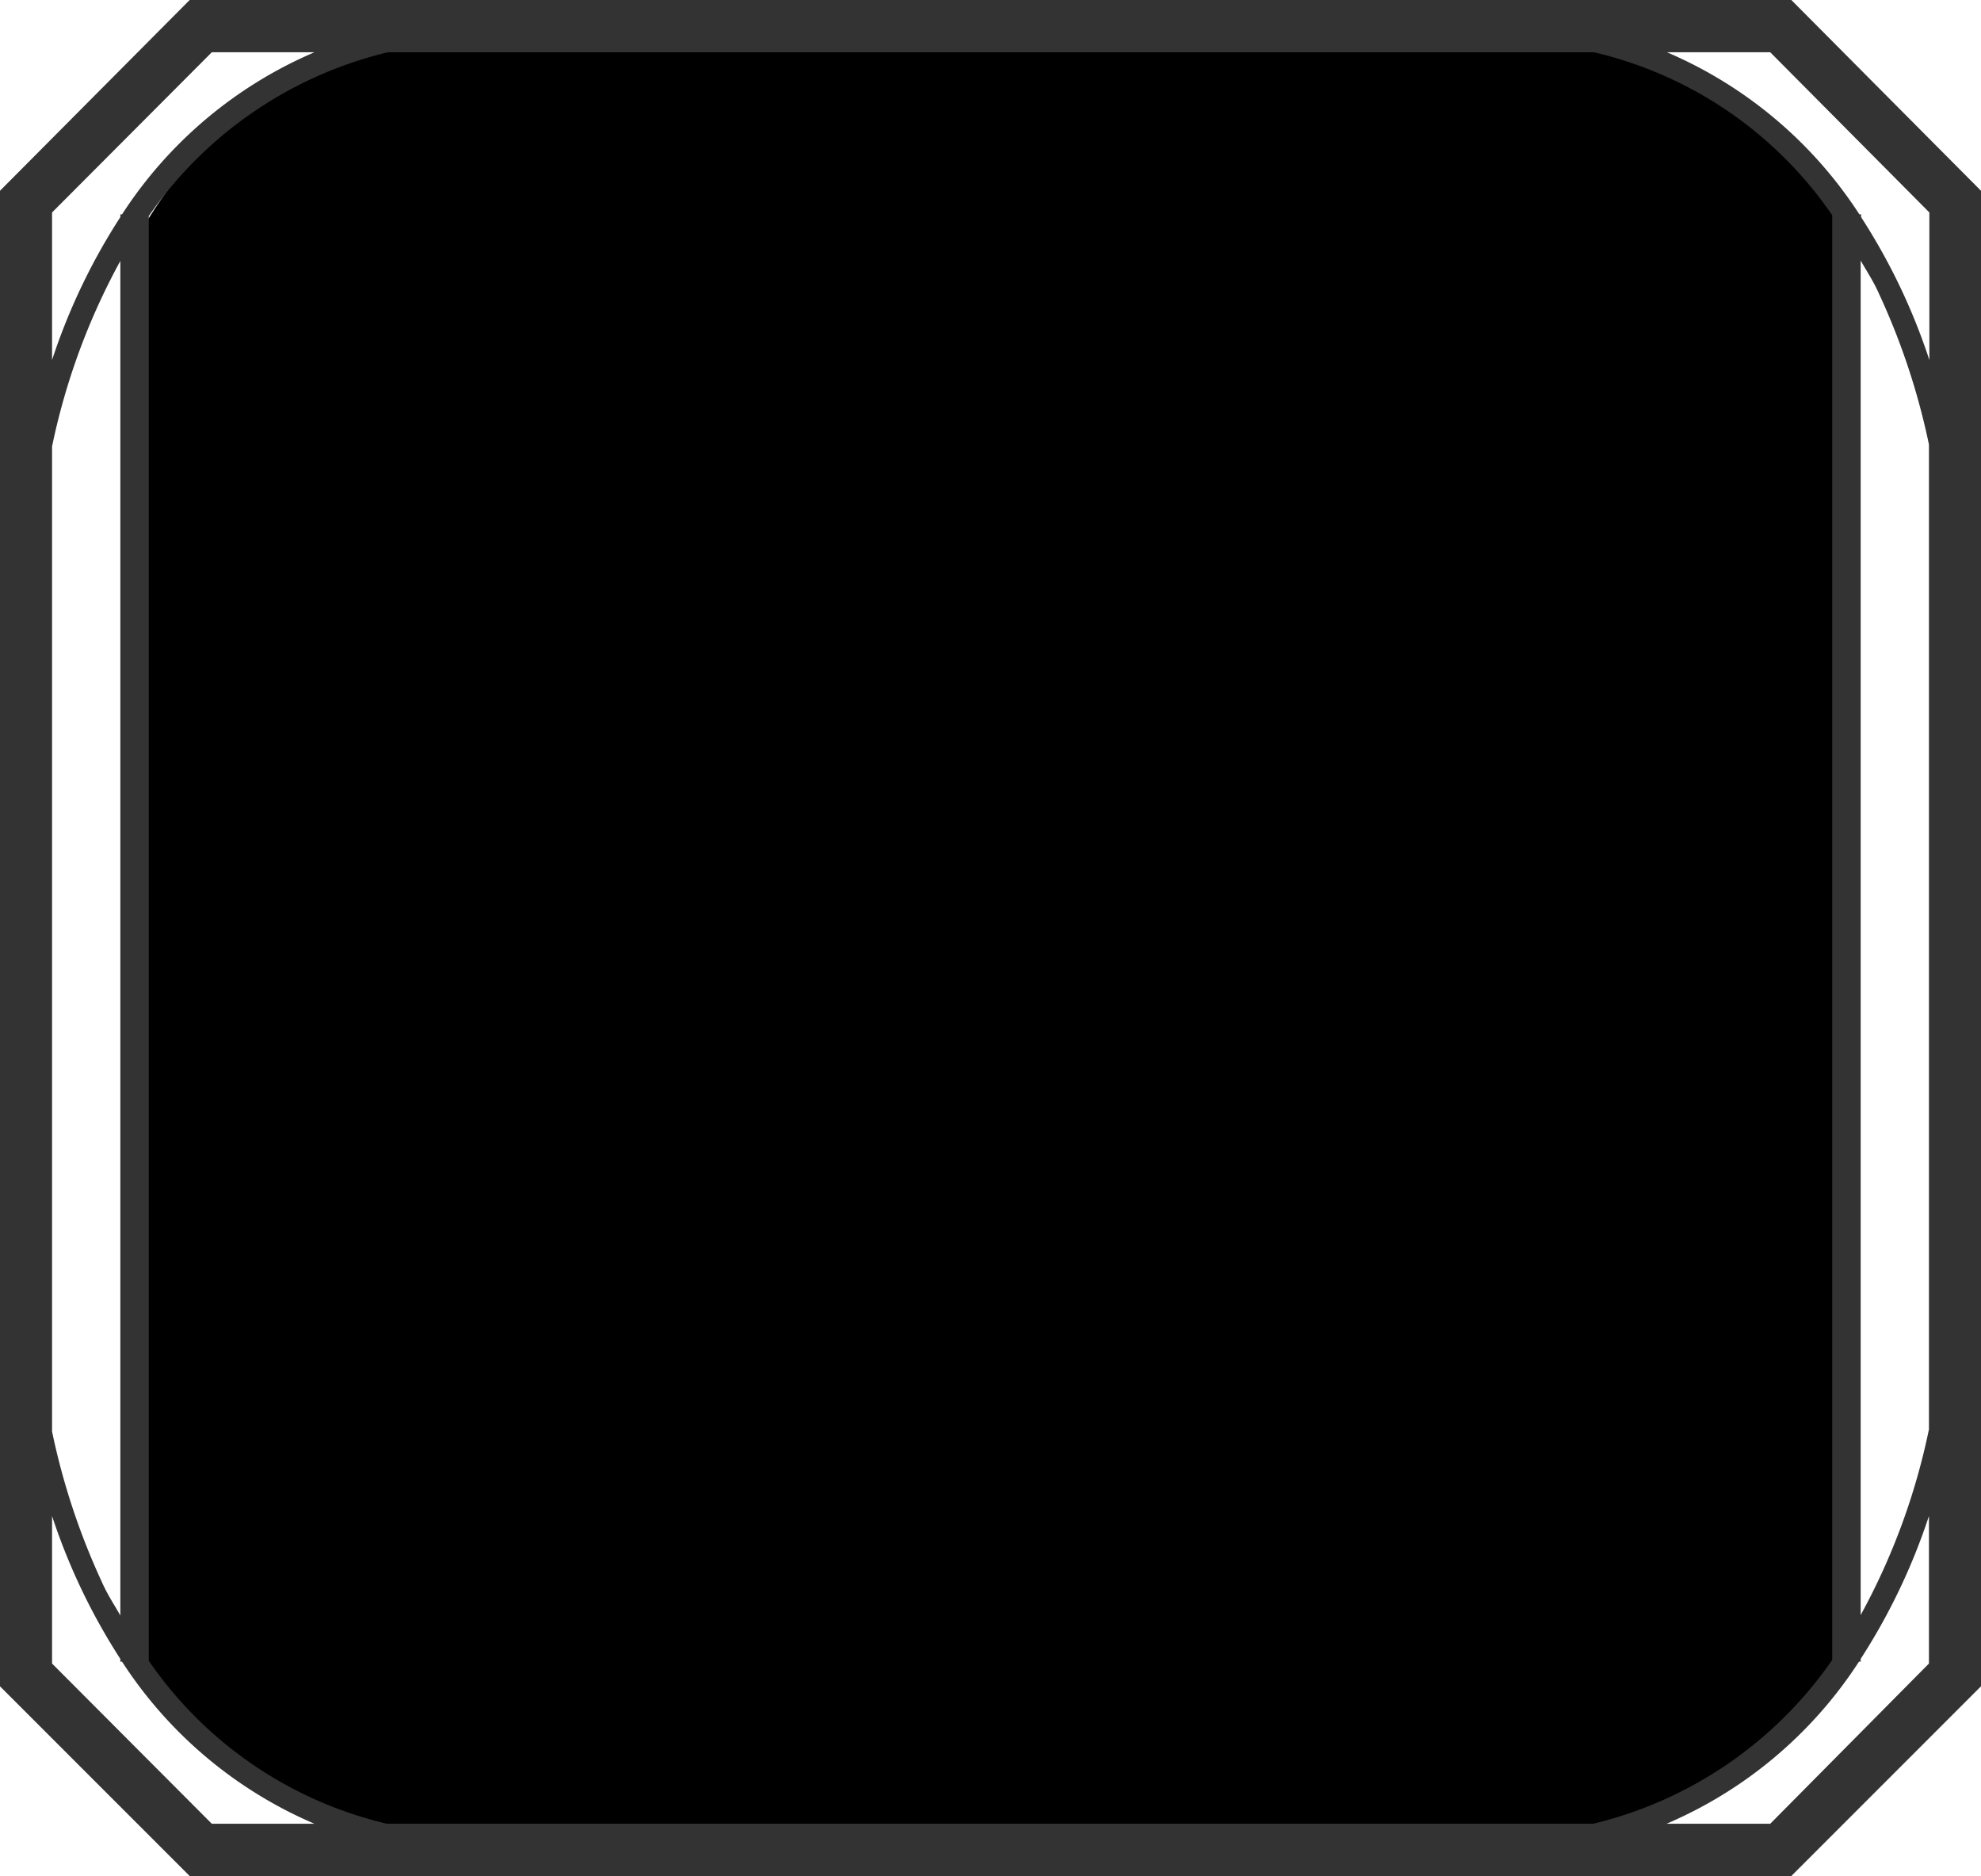 <svg xmlns="http://www.w3.org/2000/svg" viewBox="0 0 94 89">
    <path fill="#00000000" d="M87.54,9.45a42.28,42.28,0,0,1-3-3A42.91,42.91,0,0,0,74.21,1H18.36a11,11,0,0,0-1.53.59A4.9,4.9,0,0,1,15.36,2.7,21.09,21.09,0,0,0,6,12.28a5.14,5.14,0,0,1,.12,1.59,5.15,5.15,0,0,1,.24,1.18c1,12.72.57,25.84.4,38.59-.09,6.5,0,13-.05,19.48,0,2-.11,4.08-.22,6.12a17.93,17.93,0,0,0,2.78,2.94A73.22,73.22,0,0,0,16.51,87H78l.07-.06a32.31,32.31,0,0,0,9.31-8.5c.13-6,.65-12,.36-18s.2-11.89.36-17.9c.16-6.53,0-13.11-.17-19.64C87.84,18.57,88.07,13.86,87.54,9.45Z"/>
    <path fill="#333333" d="M85,0H9L0,9.05V80l9,9H85l9-9V9.05Zm6.55,10.08v7a29.26,29.26,0,0,0-3.24-6.78v-.13h-.08a20.45,20.45,0,0,0-9.13-7.69H84ZM75.6,86.52H18.36a19,19,0,0,1-11.3-7.73V10.25A19.27,19.27,0,0,1,18.4,2.48H75.64a18.94,18.94,0,0,1,11.3,7.73V78.75A19.27,19.27,0,0,1,75.6,86.52ZM2.47,21.18a31.7,31.7,0,0,1,3.24-8.8V76.64c-.3-.53-.62-1-.89-1.62a32.92,32.92,0,0,1-2.35-7.11Zm85.82-8.82c.3.53.62,1,.89,1.62a32.92,32.92,0,0,1,2.35,7.11V67.81a31.64,31.64,0,0,1-3.24,8.81ZM10.05,2.48h4.87a20.45,20.45,0,0,0-9.13,7.69H5.71v.13a29.26,29.26,0,0,0-3.24,6.78v-7ZM2.47,78.92v-7A29.45,29.45,0,0,0,5.71,78.7v.13h.08a20.45,20.45,0,0,0,9.13,7.69H10.05ZM84,86.52H79.08a20.45,20.45,0,0,0,9.13-7.69h.08V78.7a29.45,29.45,0,0,0,3.24-6.78v7Z"/>
</svg>